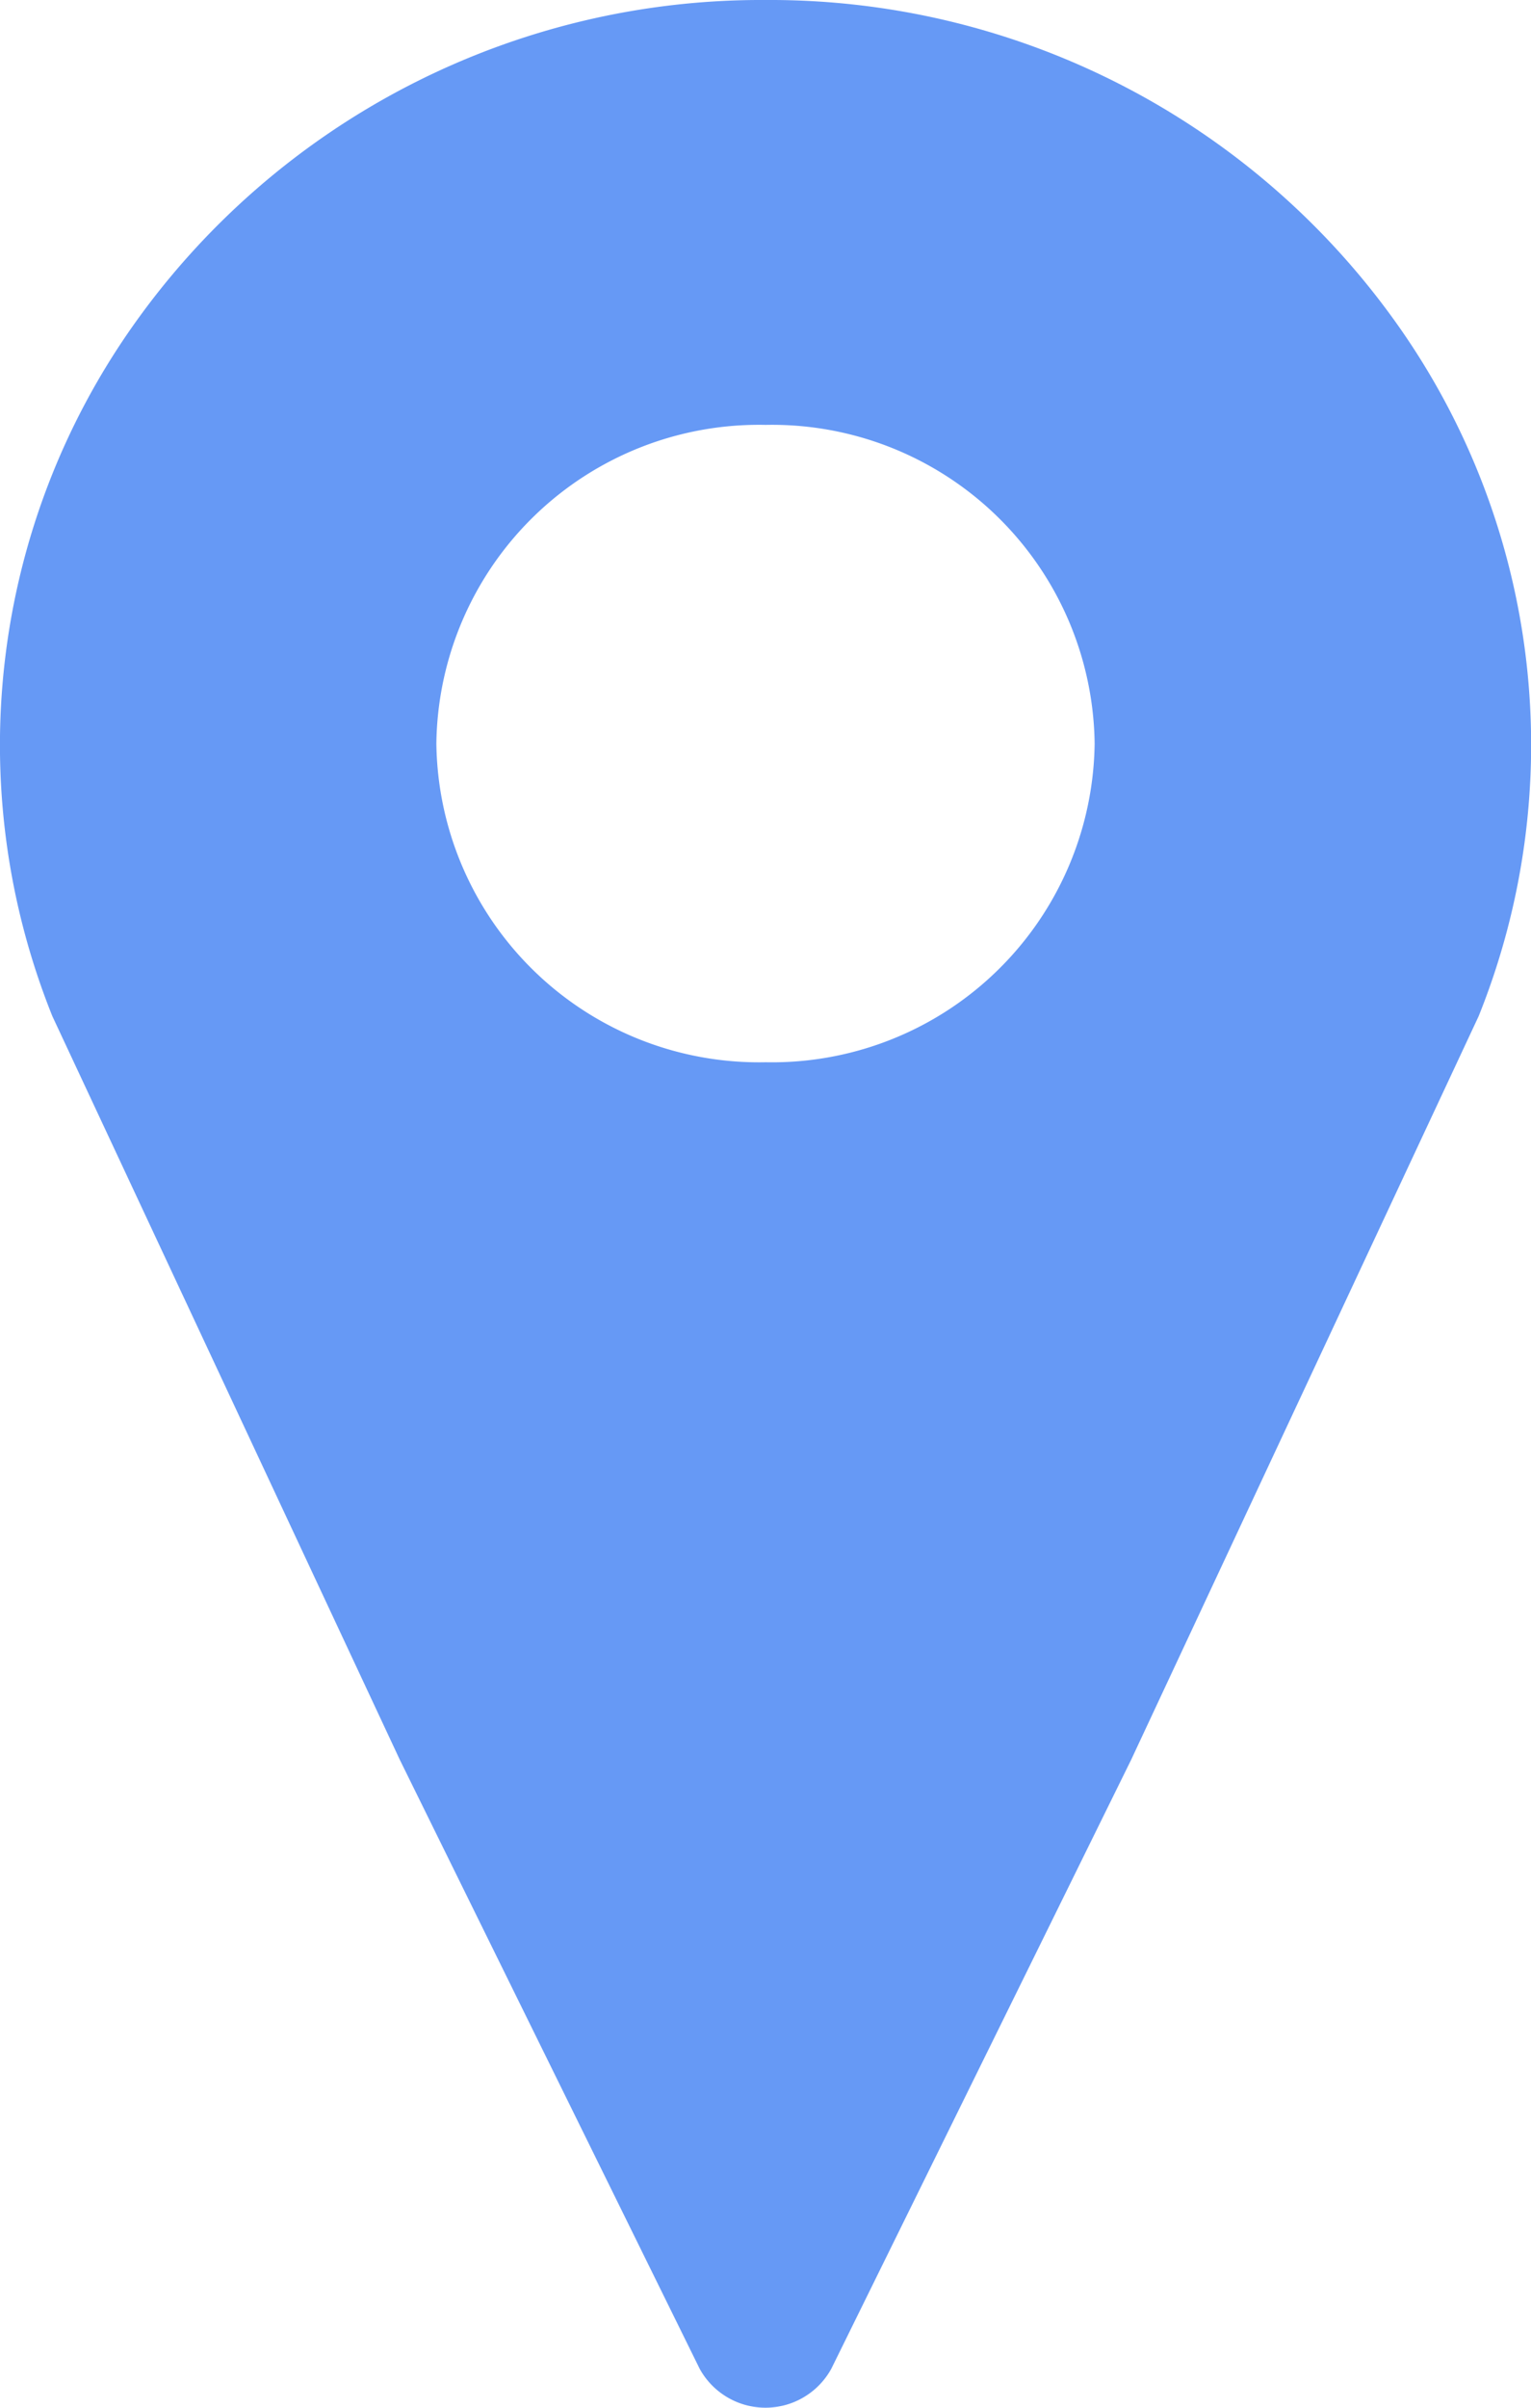 <svg xmlns="http://www.w3.org/2000/svg" width="47.193" height="74.16" viewBox="0 0 47.193 74.16">
    <path id="Path_114" data-name="Path 114" d="M23.6-18.282A9.943,9.943,0,0,1,13.451-28.1,9.943,9.943,0,0,1,23.6-37.913,9.943,9.943,0,0,1,33.742-28.1,9.943,9.943,0,0,1,23.6-18.282ZM23.6-51a23.7,23.7,0,0,0-19.5,10.033A22.389,22.389,0,0,0,1.614-19.7L12.323,3.2,21.567,21.96a2.316,2.316,0,0,0,4.058,0L34.869,3.2,45.579-19.7A22.389,22.389,0,0,0,43.1-40.967,23.7,23.7,0,0,0,23.6-51Z" transform="translate(0 51)" fill="#6699f5" fill-rule="evenodd"/>
</svg>